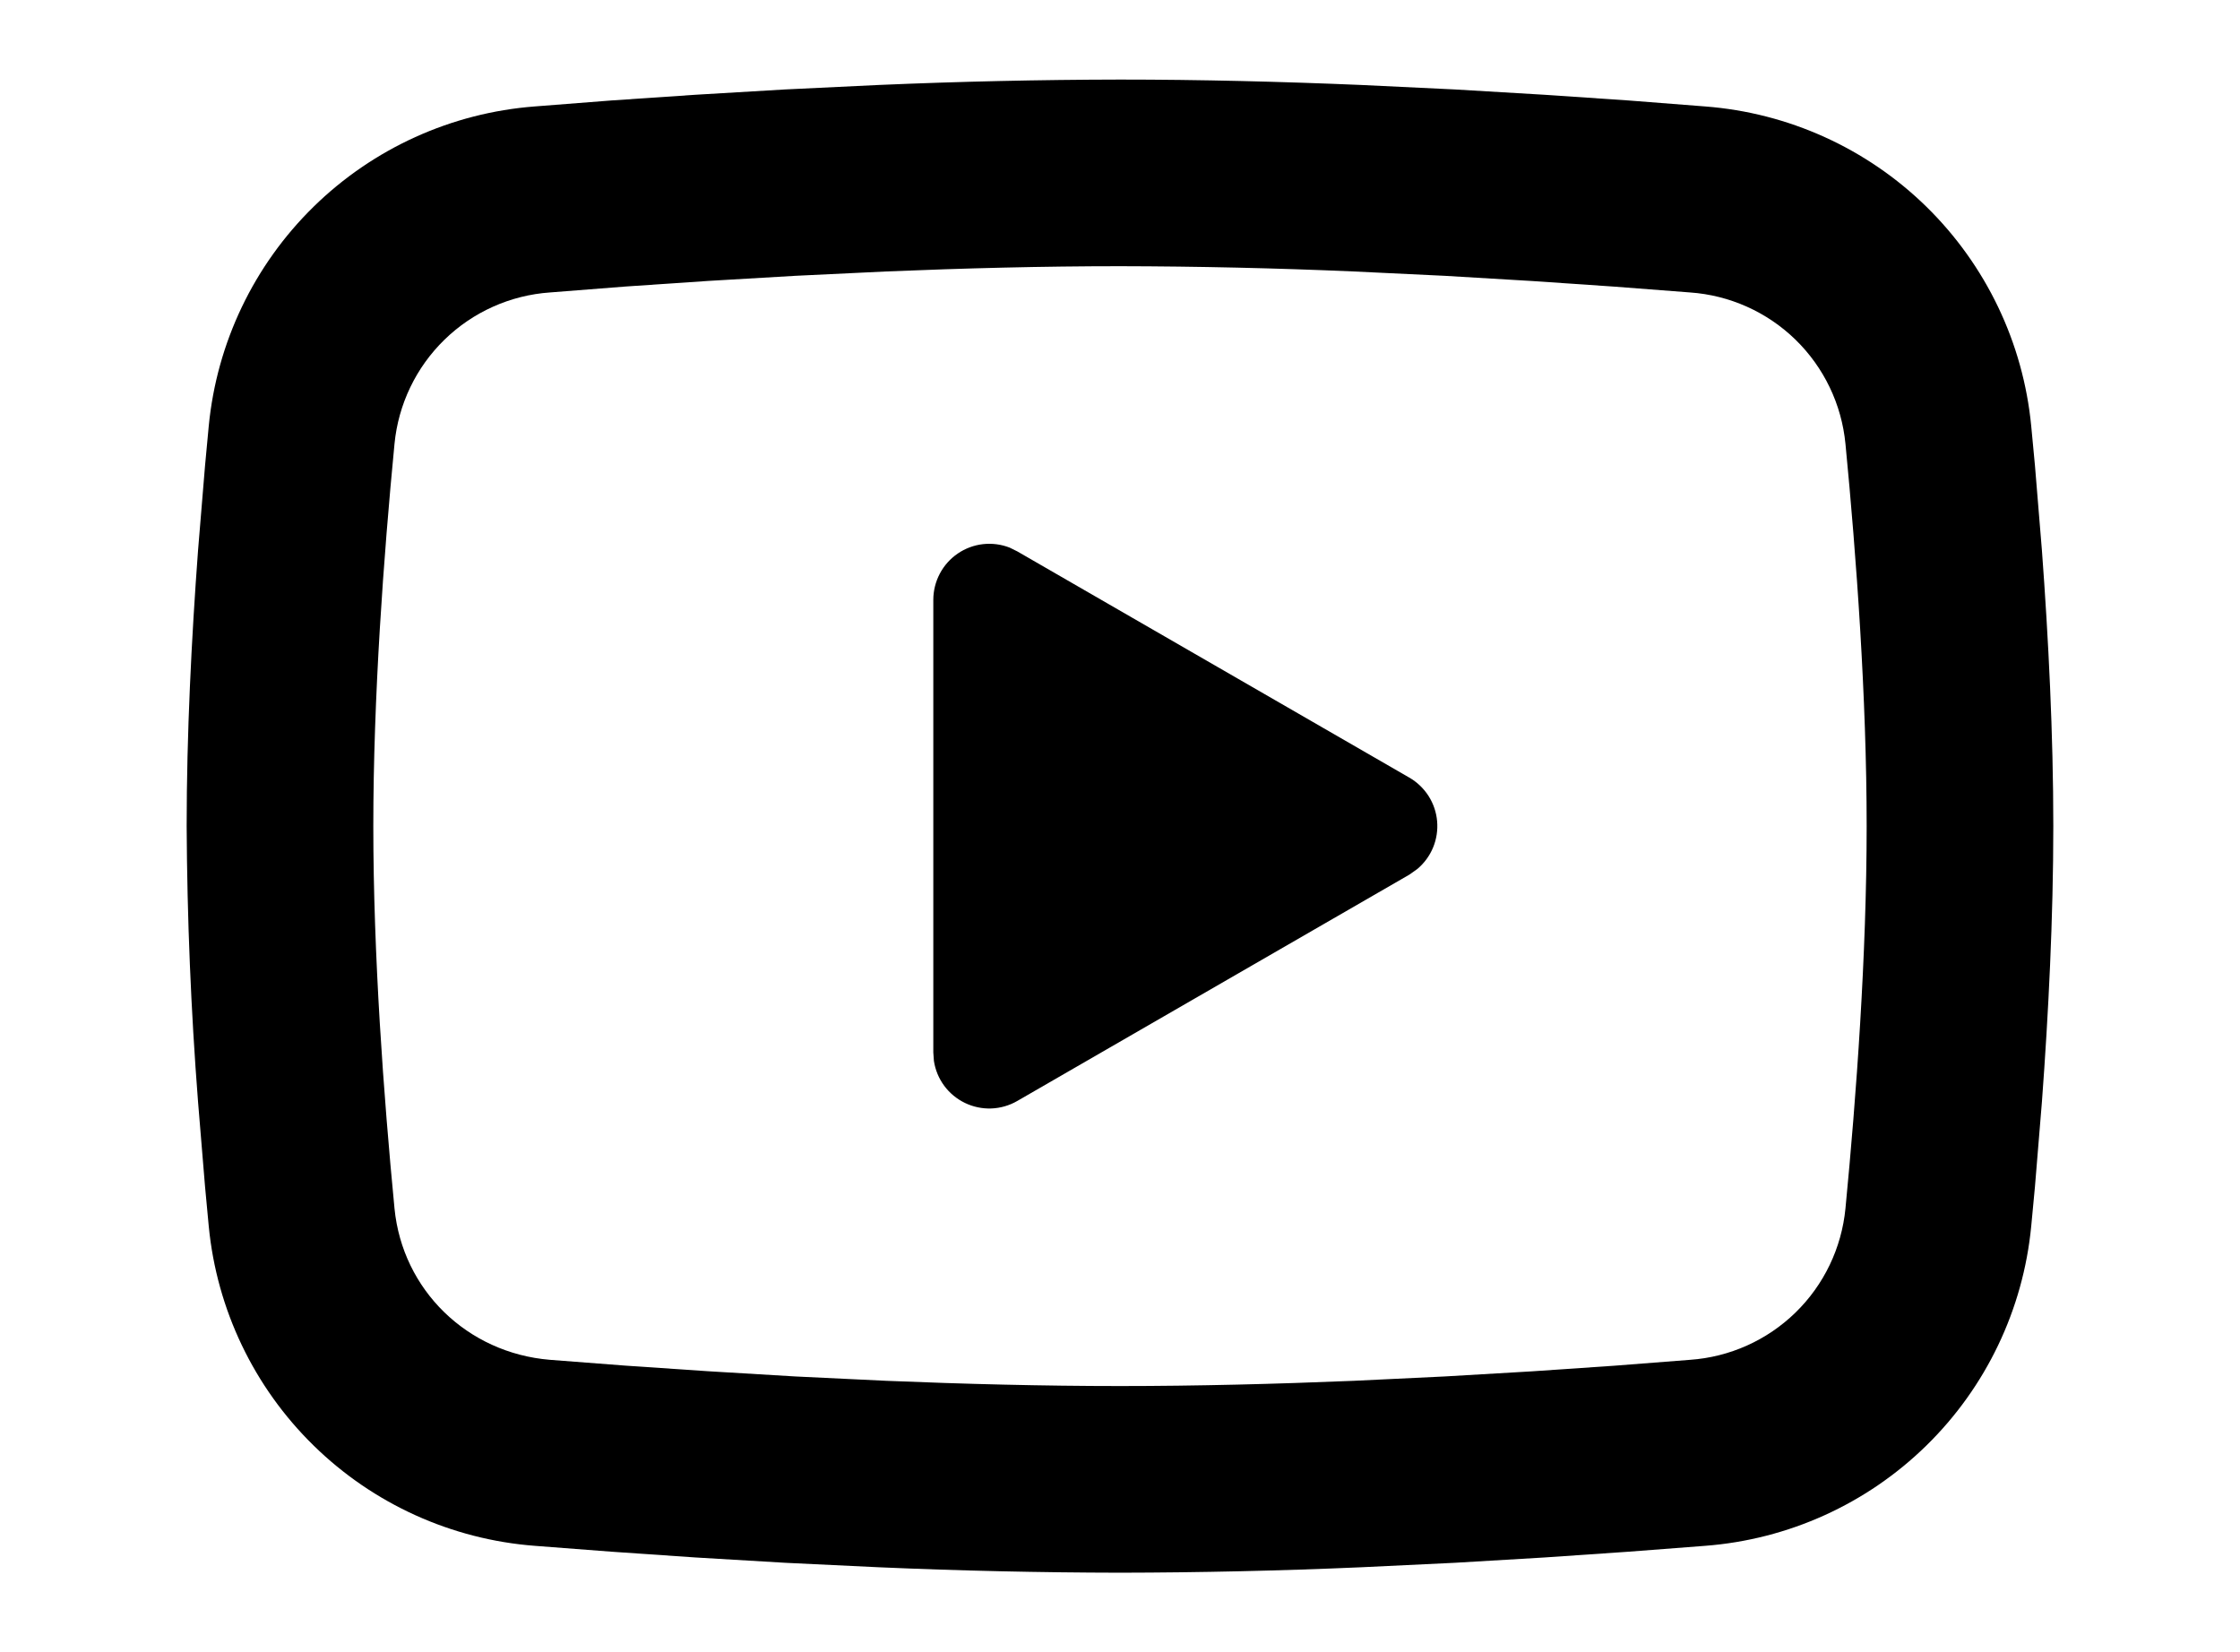 <svg width="61" height="45" viewBox="0 0 61 45" fill="none" xmlns="http://www.w3.org/2000/svg">
<g clip-path="url(#clip0_2593_285)">
<path d="M30.5 2.167C32.673 2.167 34.902 2.223 37.062 2.314L39.614 2.436L42.057 2.581L44.344 2.736L46.433 2.899C48.701 3.072 50.835 4.039 52.46 5.63C54.084 7.222 55.095 9.335 55.314 11.599L55.416 12.679L55.606 14.992C55.784 17.389 55.916 20.002 55.916 22.5C55.916 24.999 55.784 27.612 55.606 30.008L55.416 32.321L55.314 33.401C55.095 35.666 54.084 37.78 52.459 39.371C50.834 40.963 48.699 41.93 46.431 42.102L44.347 42.262L42.059 42.419L39.614 42.564L37.062 42.686C34.876 42.781 32.688 42.83 30.5 42.834C28.311 42.83 26.123 42.781 23.937 42.686L21.385 42.564L18.943 42.419L16.655 42.262L14.566 42.102C12.298 41.929 10.164 40.962 8.54 39.37C6.915 37.779 5.904 35.665 5.685 33.401L5.584 32.321L5.393 30.008C5.199 27.51 5.096 25.006 5.083 22.5C5.083 20.002 5.215 17.389 5.393 14.992L5.584 12.679L5.685 11.599C5.904 9.336 6.915 7.223 8.539 5.631C10.163 4.04 12.296 3.072 14.563 2.899L16.65 2.736L18.938 2.581L21.383 2.436L23.934 2.314C26.122 2.22 28.311 2.171 30.5 2.167ZM30.5 7.25C28.403 7.25 26.245 7.306 24.145 7.393L21.66 7.512L19.273 7.652L17.031 7.804L14.978 7.965C13.898 8.04 12.88 8.496 12.105 9.251C11.329 10.007 10.847 11.012 10.743 12.09C10.446 15.162 10.166 18.988 10.166 22.5C10.166 26.013 10.446 29.838 10.743 32.911C10.959 35.127 12.718 36.851 14.978 37.036L17.031 37.194L19.273 37.346L21.66 37.489L24.145 37.608C26.245 37.694 28.403 37.75 30.5 37.75C32.596 37.75 34.754 37.694 36.854 37.608L39.34 37.489L41.726 37.349L43.968 37.196L46.022 37.036C47.101 36.961 48.119 36.505 48.895 35.749C49.67 34.994 50.152 33.988 50.256 32.911C50.553 29.838 50.833 26.013 50.833 22.5C50.833 18.988 50.553 15.162 50.256 12.09C50.152 11.012 49.67 10.007 48.895 9.251C48.119 8.496 47.101 8.04 46.022 7.965L43.968 7.807L41.726 7.654L39.34 7.512L36.854 7.393C34.737 7.302 32.618 7.254 30.5 7.25ZM25.416 16.337C25.416 16.088 25.477 15.844 25.593 15.624C25.709 15.404 25.877 15.216 26.082 15.076C26.287 14.936 26.523 14.848 26.77 14.82C27.017 14.793 27.267 14.825 27.498 14.916L27.704 15.018L38.379 21.179C38.591 21.301 38.771 21.474 38.903 21.68C39.035 21.887 39.115 22.123 39.136 22.368C39.157 22.612 39.119 22.858 39.025 23.085C38.931 23.311 38.783 23.512 38.595 23.669L38.379 23.822L27.704 29.985C27.489 30.11 27.246 30.18 26.998 30.19C26.75 30.199 26.503 30.148 26.279 30.04C26.055 29.932 25.86 29.771 25.713 29.572C25.565 29.372 25.469 29.138 25.432 28.893L25.416 28.664V16.337Z" fill="black"/>
</g>
<defs>
<clipPath id="clip0_2593_285">
<rect width="61" height="45" fill="white"/>
</clipPath>
</defs>
</svg>

